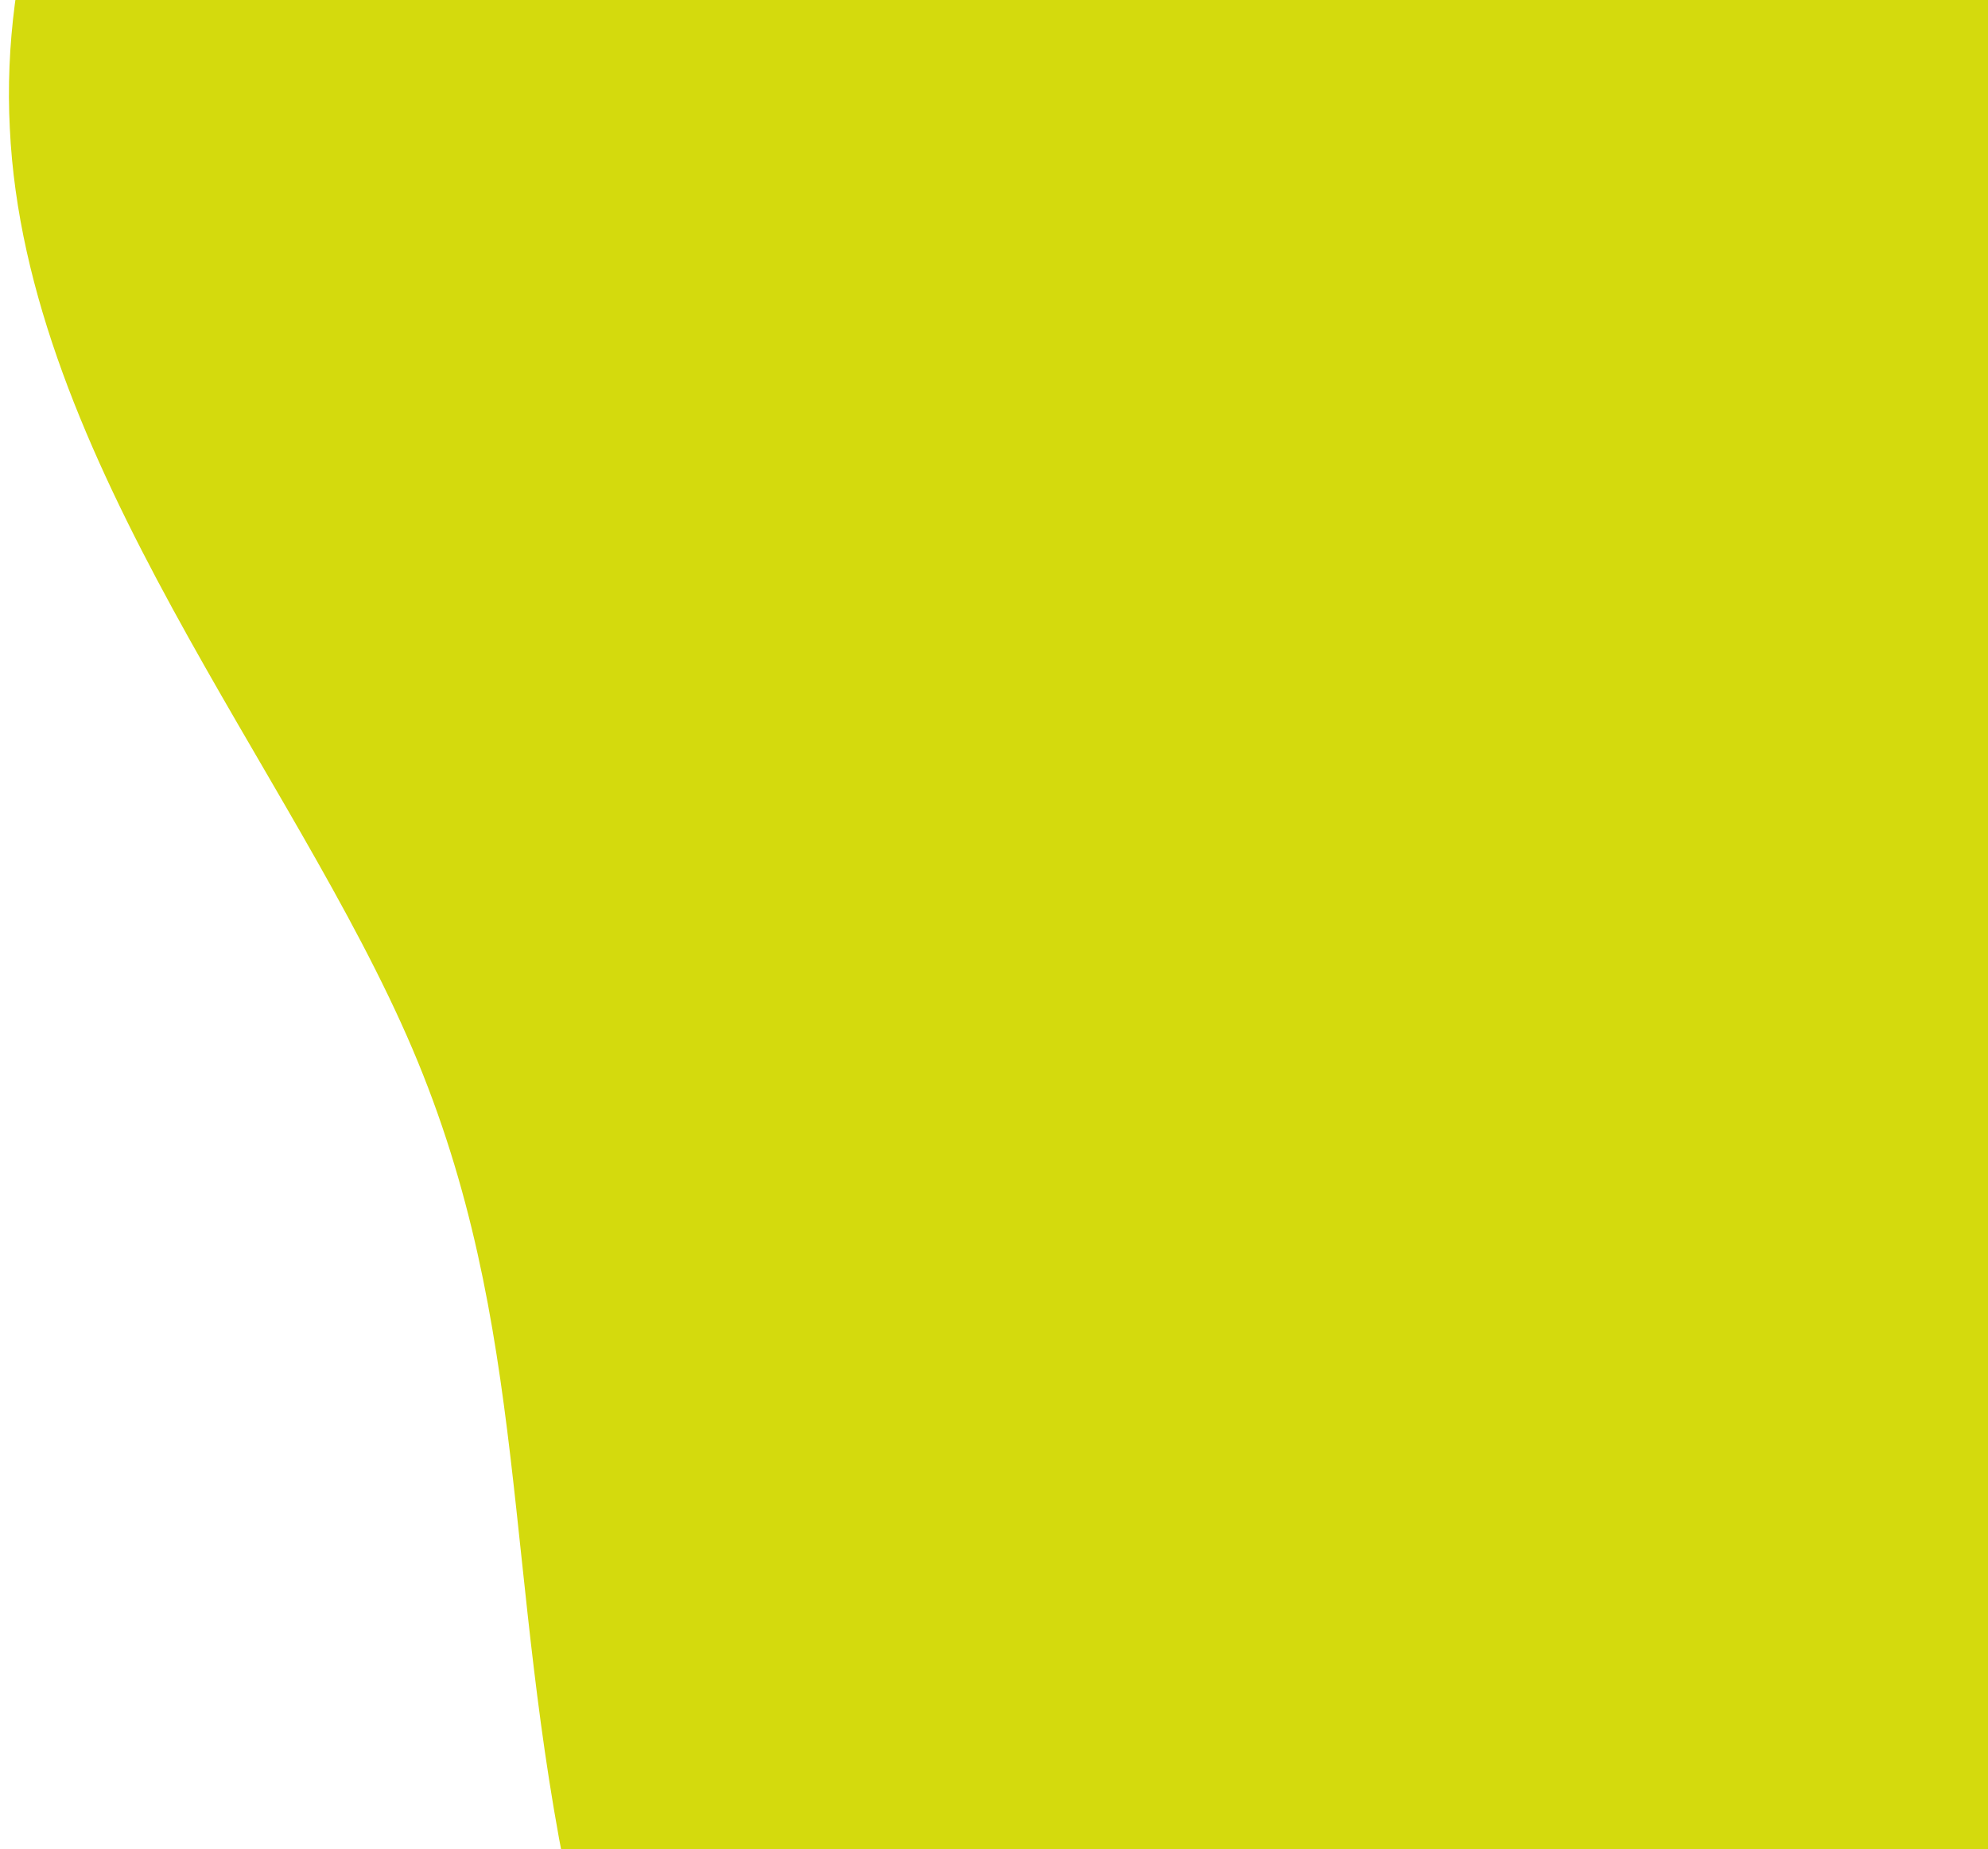 <svg width="143" height="133" viewBox="0 0 143 133" fill="none" xmlns="http://www.w3.org/2000/svg">
<path d="M200.488 49.016C203.612 65.726 190.429 86.041 177.866 104.398C165.191 122.644 153.248 139.045 135.428 157.534C117.613 175.794 94.151 196.136 76.209 192.015C58.379 188.005 46.069 159.532 41.047 136.474C36.143 113.298 38.187 95.431 29.663 75.429C21.139 55.427 1.825 33.067 0.706 9.226C-0.53 -14.498 16.312 -39.587 39.335 -51.467C62.47 -63.236 91.79 -62.025 112.85 -50.101C133.915 -38.406 146.496 -16.221 162.502 1.425C178.396 18.959 197.593 32.3 200.488 49.016Z" fill="#D4DA0D"/>
</svg>
